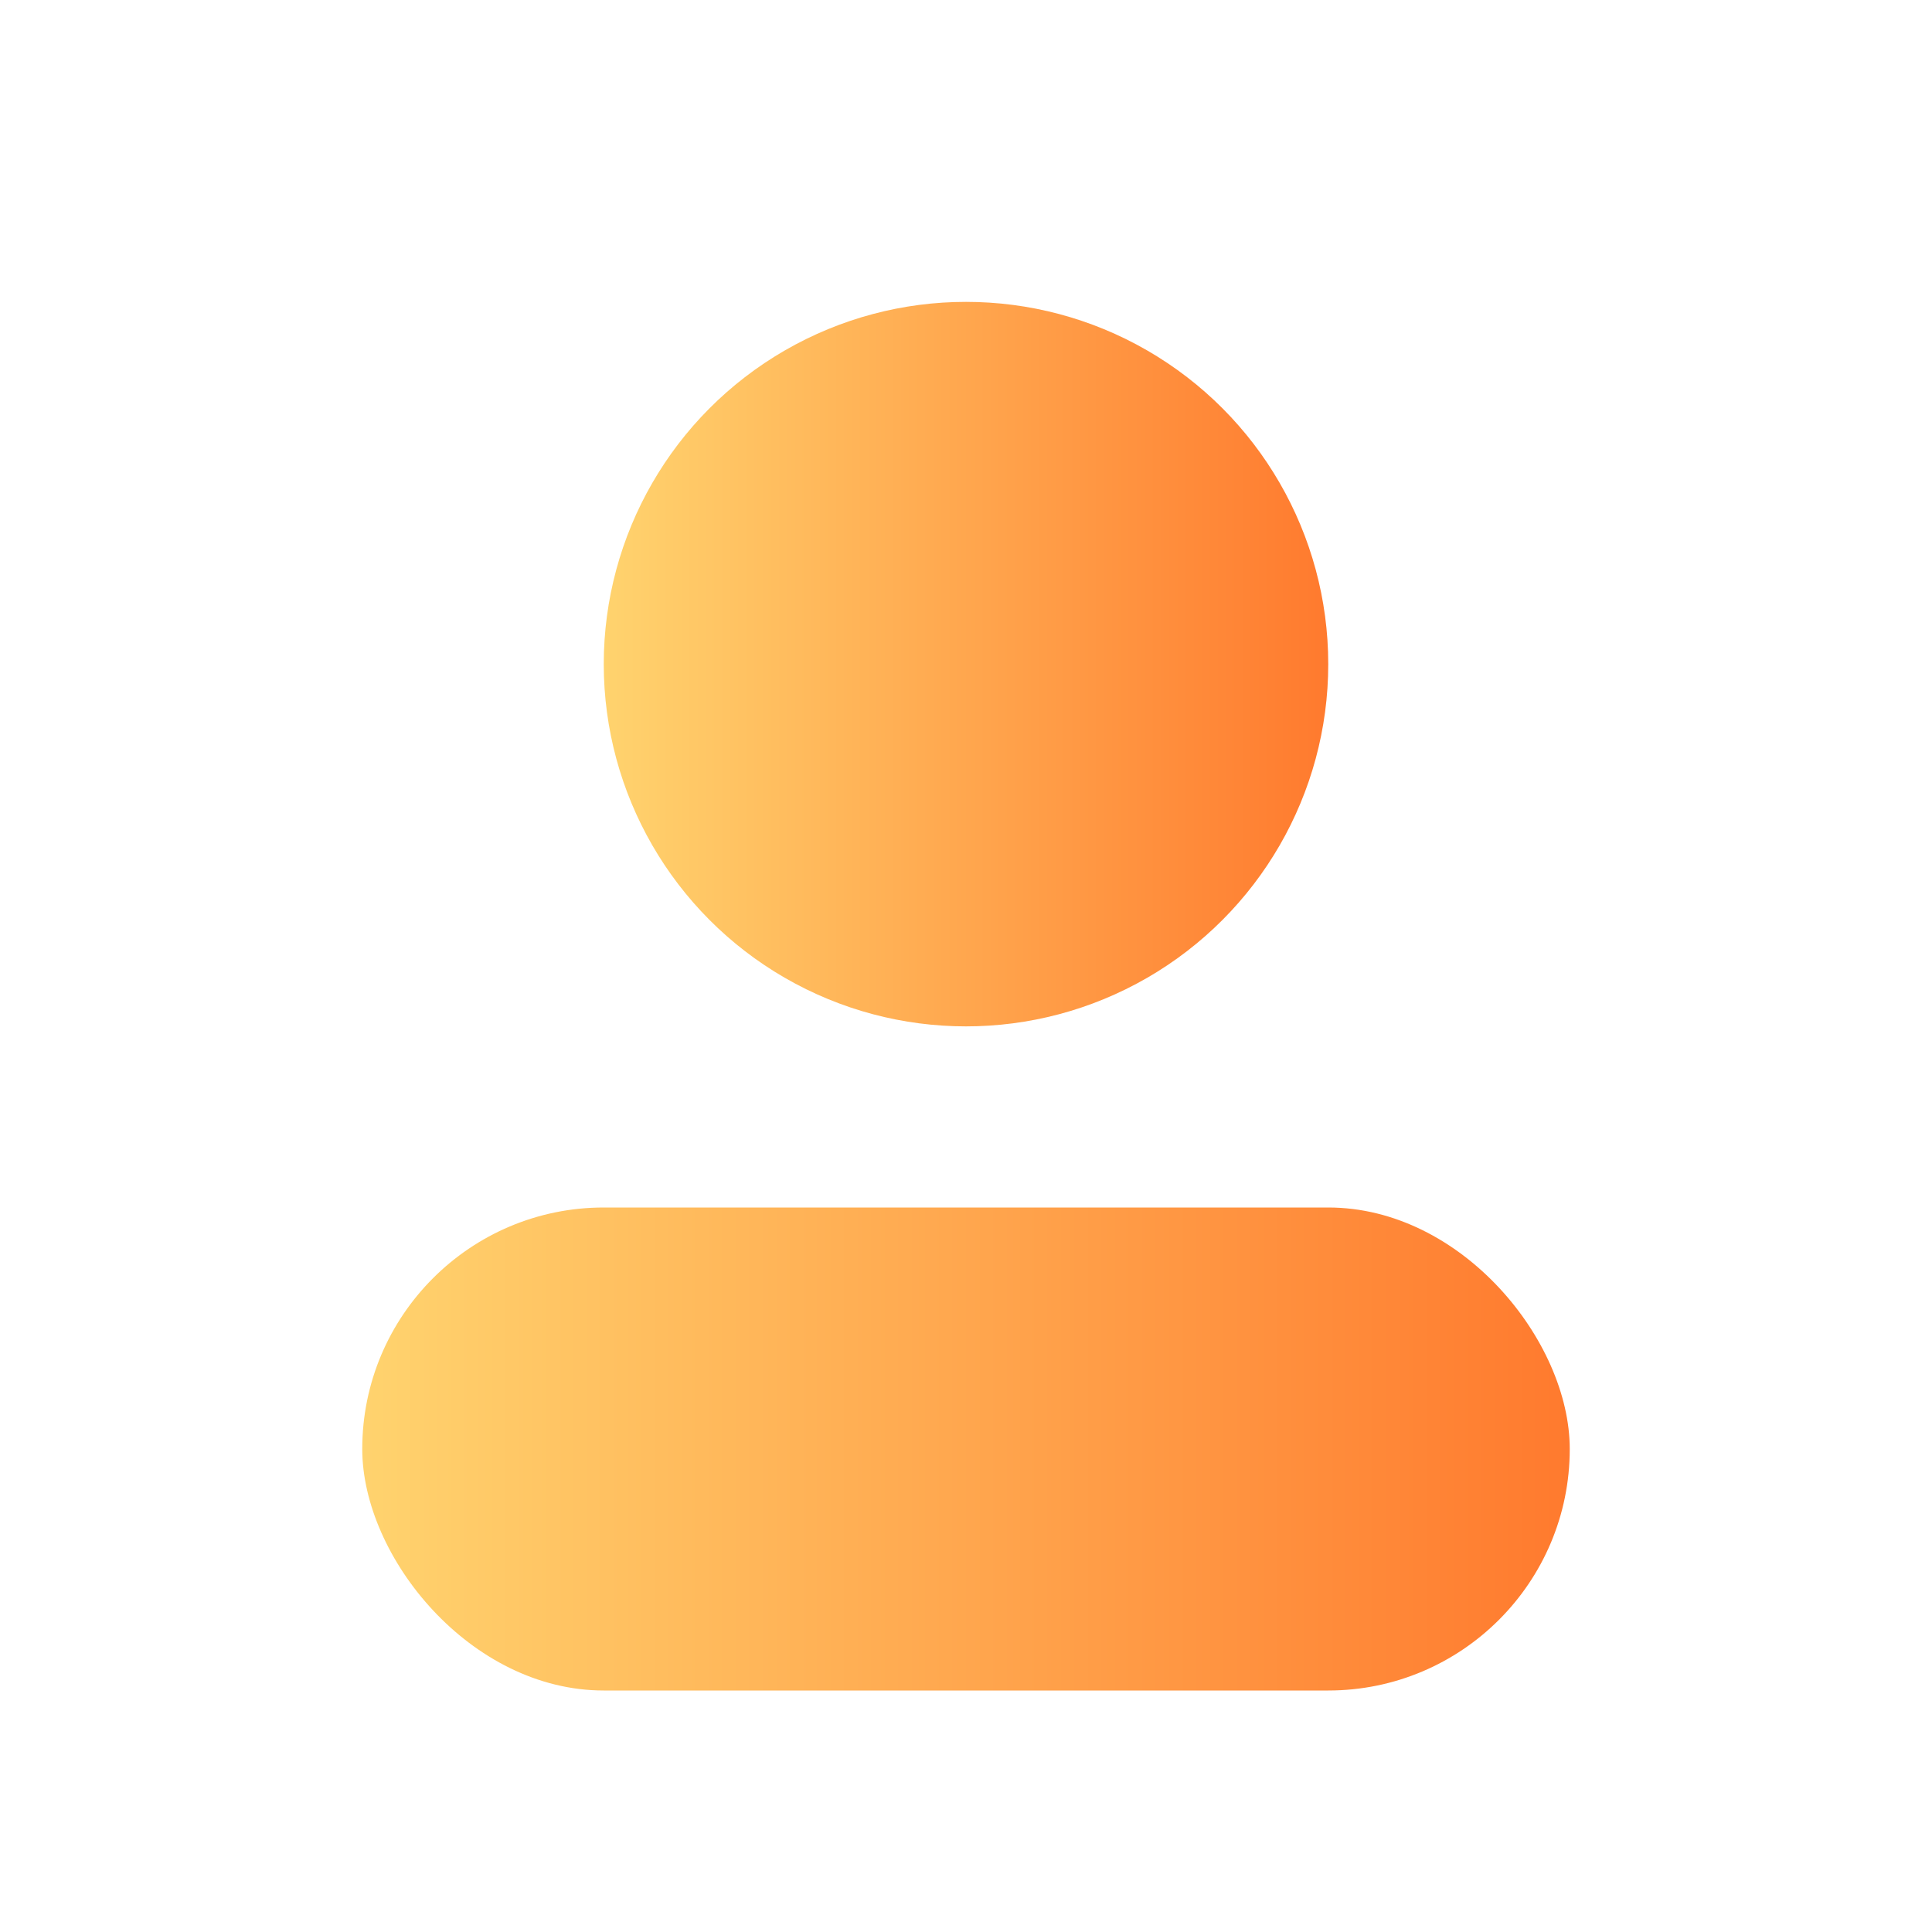 <svg xmlns="http://www.w3.org/2000/svg" viewBox="0 0 64 64">
  <defs>
    <linearGradient id="g" x1="0" x2="1">
      <stop offset="0" stop-color="#ffd36e"/>
      <stop offset="1" stop-color="#ff7a2e"/>
    </linearGradient>
  </defs>
  <circle cx="32" cy="22" r="12" fill="url(#g)"/>
  <rect x="12" y="40" width="40" height="16" rx="8" fill="url(#g)"/>
</svg>
